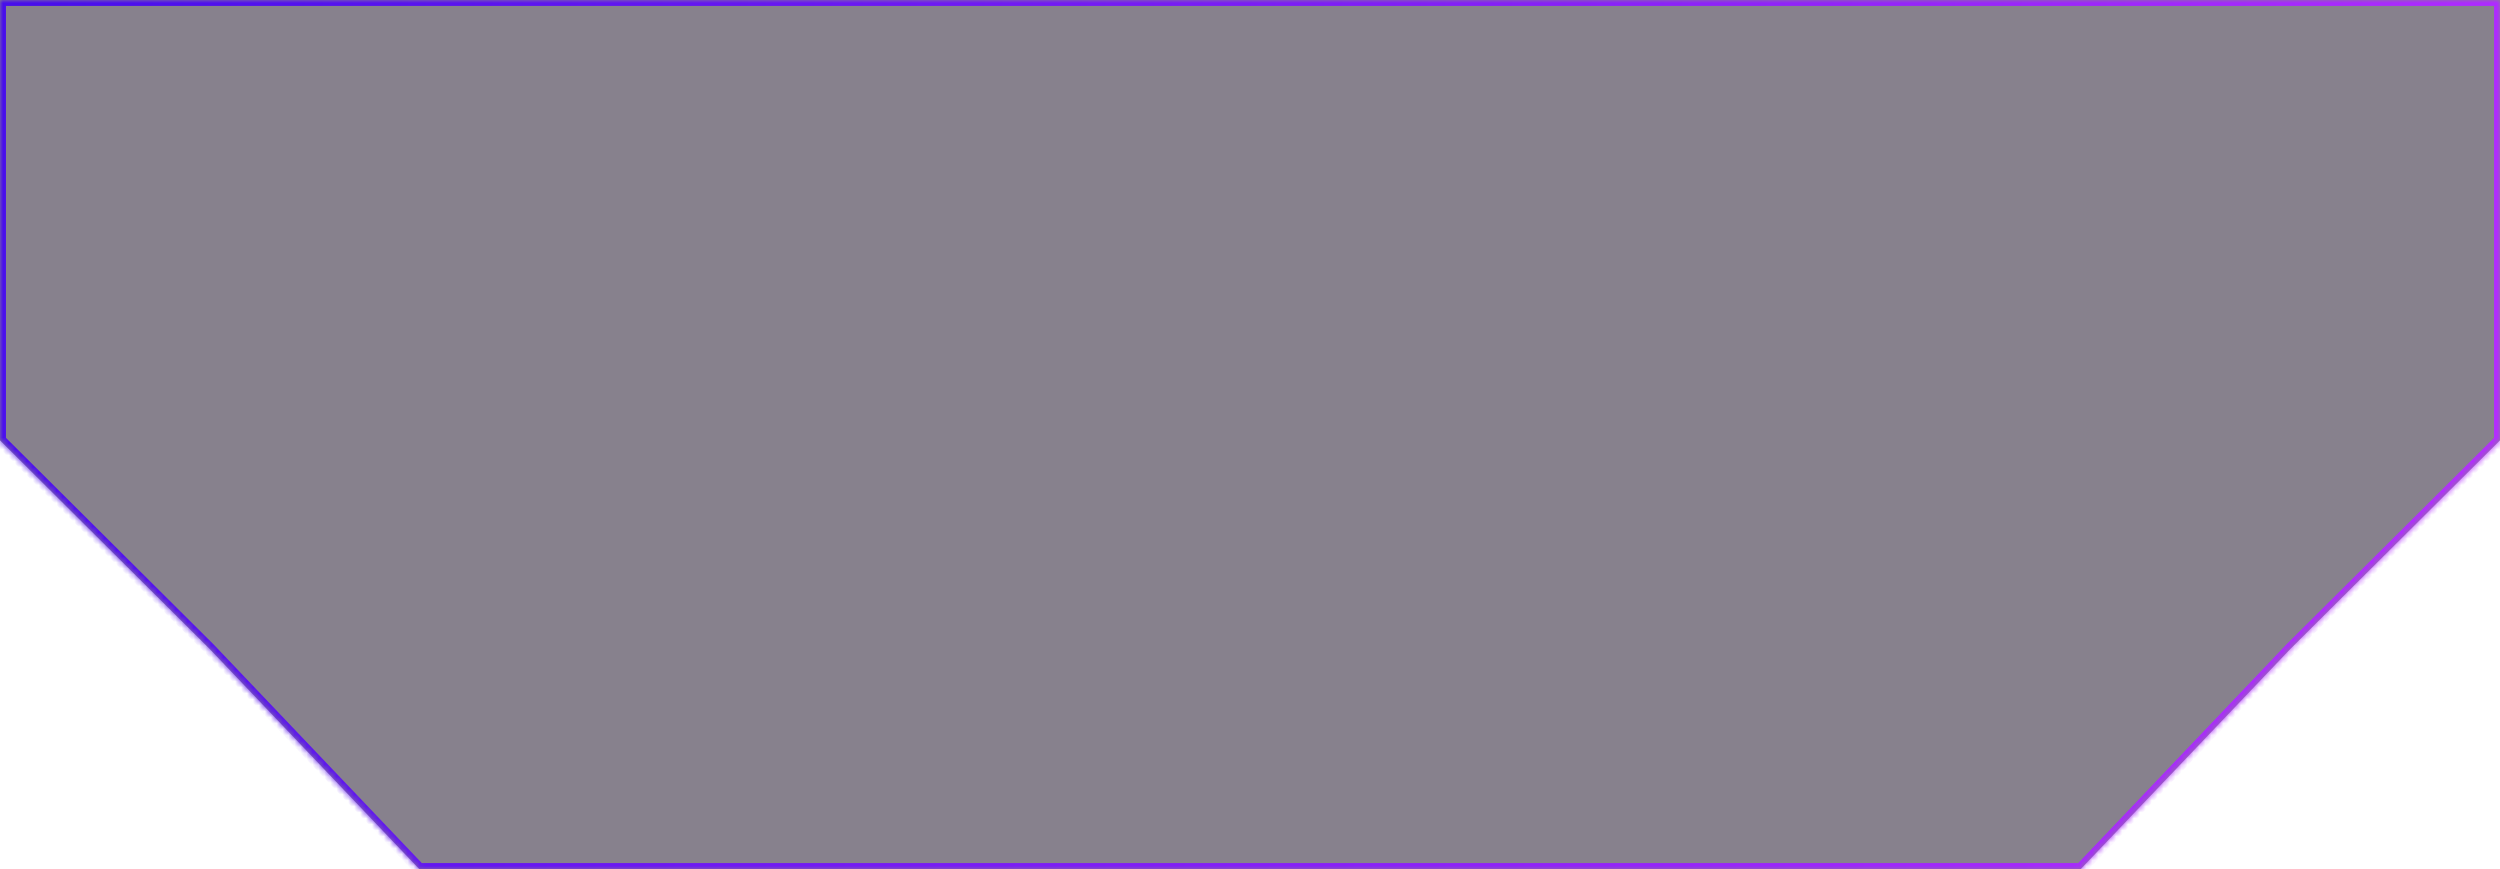 <svg width="420" height="146" viewBox="0 0 420 146" fill="none" xmlns="http://www.w3.org/2000/svg">
<mask id="path-1-inside-1_1150_4793" fill="white">
<path fill-rule="evenodd" clip-rule="evenodd" d="M349.565 146H70.435L35.217 109.013L0 73.973V0H420V73.973L384.783 109.013L349.565 146Z"/>
</mask>
<path fill-rule="evenodd" clip-rule="evenodd" d="M349.565 146H70.435L35.217 109.013L0 73.973V0H420V73.973L384.783 109.013L349.565 146Z" fill="#11041C" fill-opacity="0.5"/>
<path d="M70.435 146L69.711 146.69L70.006 147H70.435V146ZM349.565 146V147H349.994L350.289 146.69L349.565 146ZM35.217 109.013L35.942 108.324L35.932 108.314L35.923 108.304L35.217 109.013ZM0 73.973H-1V74.389L-0.705 74.682L0 73.973ZM0 0V-1H-1V0H0ZM420 0H421V-1H420V0ZM420 73.973L420.705 74.682L421 74.389V73.973H420ZM384.783 109.013L384.077 108.304L384.068 108.314L384.058 108.324L384.783 109.013ZM70.435 147H349.565V145H70.435V147ZM71.159 145.31L35.942 108.324L34.493 109.703L69.711 146.69L71.159 145.31ZM35.923 108.304L0.705 73.264L-0.705 74.682L34.512 109.722L35.923 108.304ZM-1 0V73.973H1V0H-1ZM420 -1H0V1H420V-1ZM421 73.973V0H419V73.973H421ZM385.488 109.722L420.705 74.682L419.295 73.264L384.077 108.304L385.488 109.722ZM350.289 146.69L385.507 109.703L384.058 108.324L348.841 145.31L350.289 146.69Z" fill="url(#paint0_linear_1150_4793)" mask="url(#path-1-inside-1_1150_4793)"/>
<defs>
<linearGradient id="paint0_linear_1150_4793" x1="-3.01364e-07" y1="15.817" x2="423.081" y2="135.069" gradientUnits="userSpaceOnUse">
<stop stop-color="#480FEB"/>
<stop offset="1" stop-color="#B82FFF"/>
</linearGradient>
</defs>
</svg>
